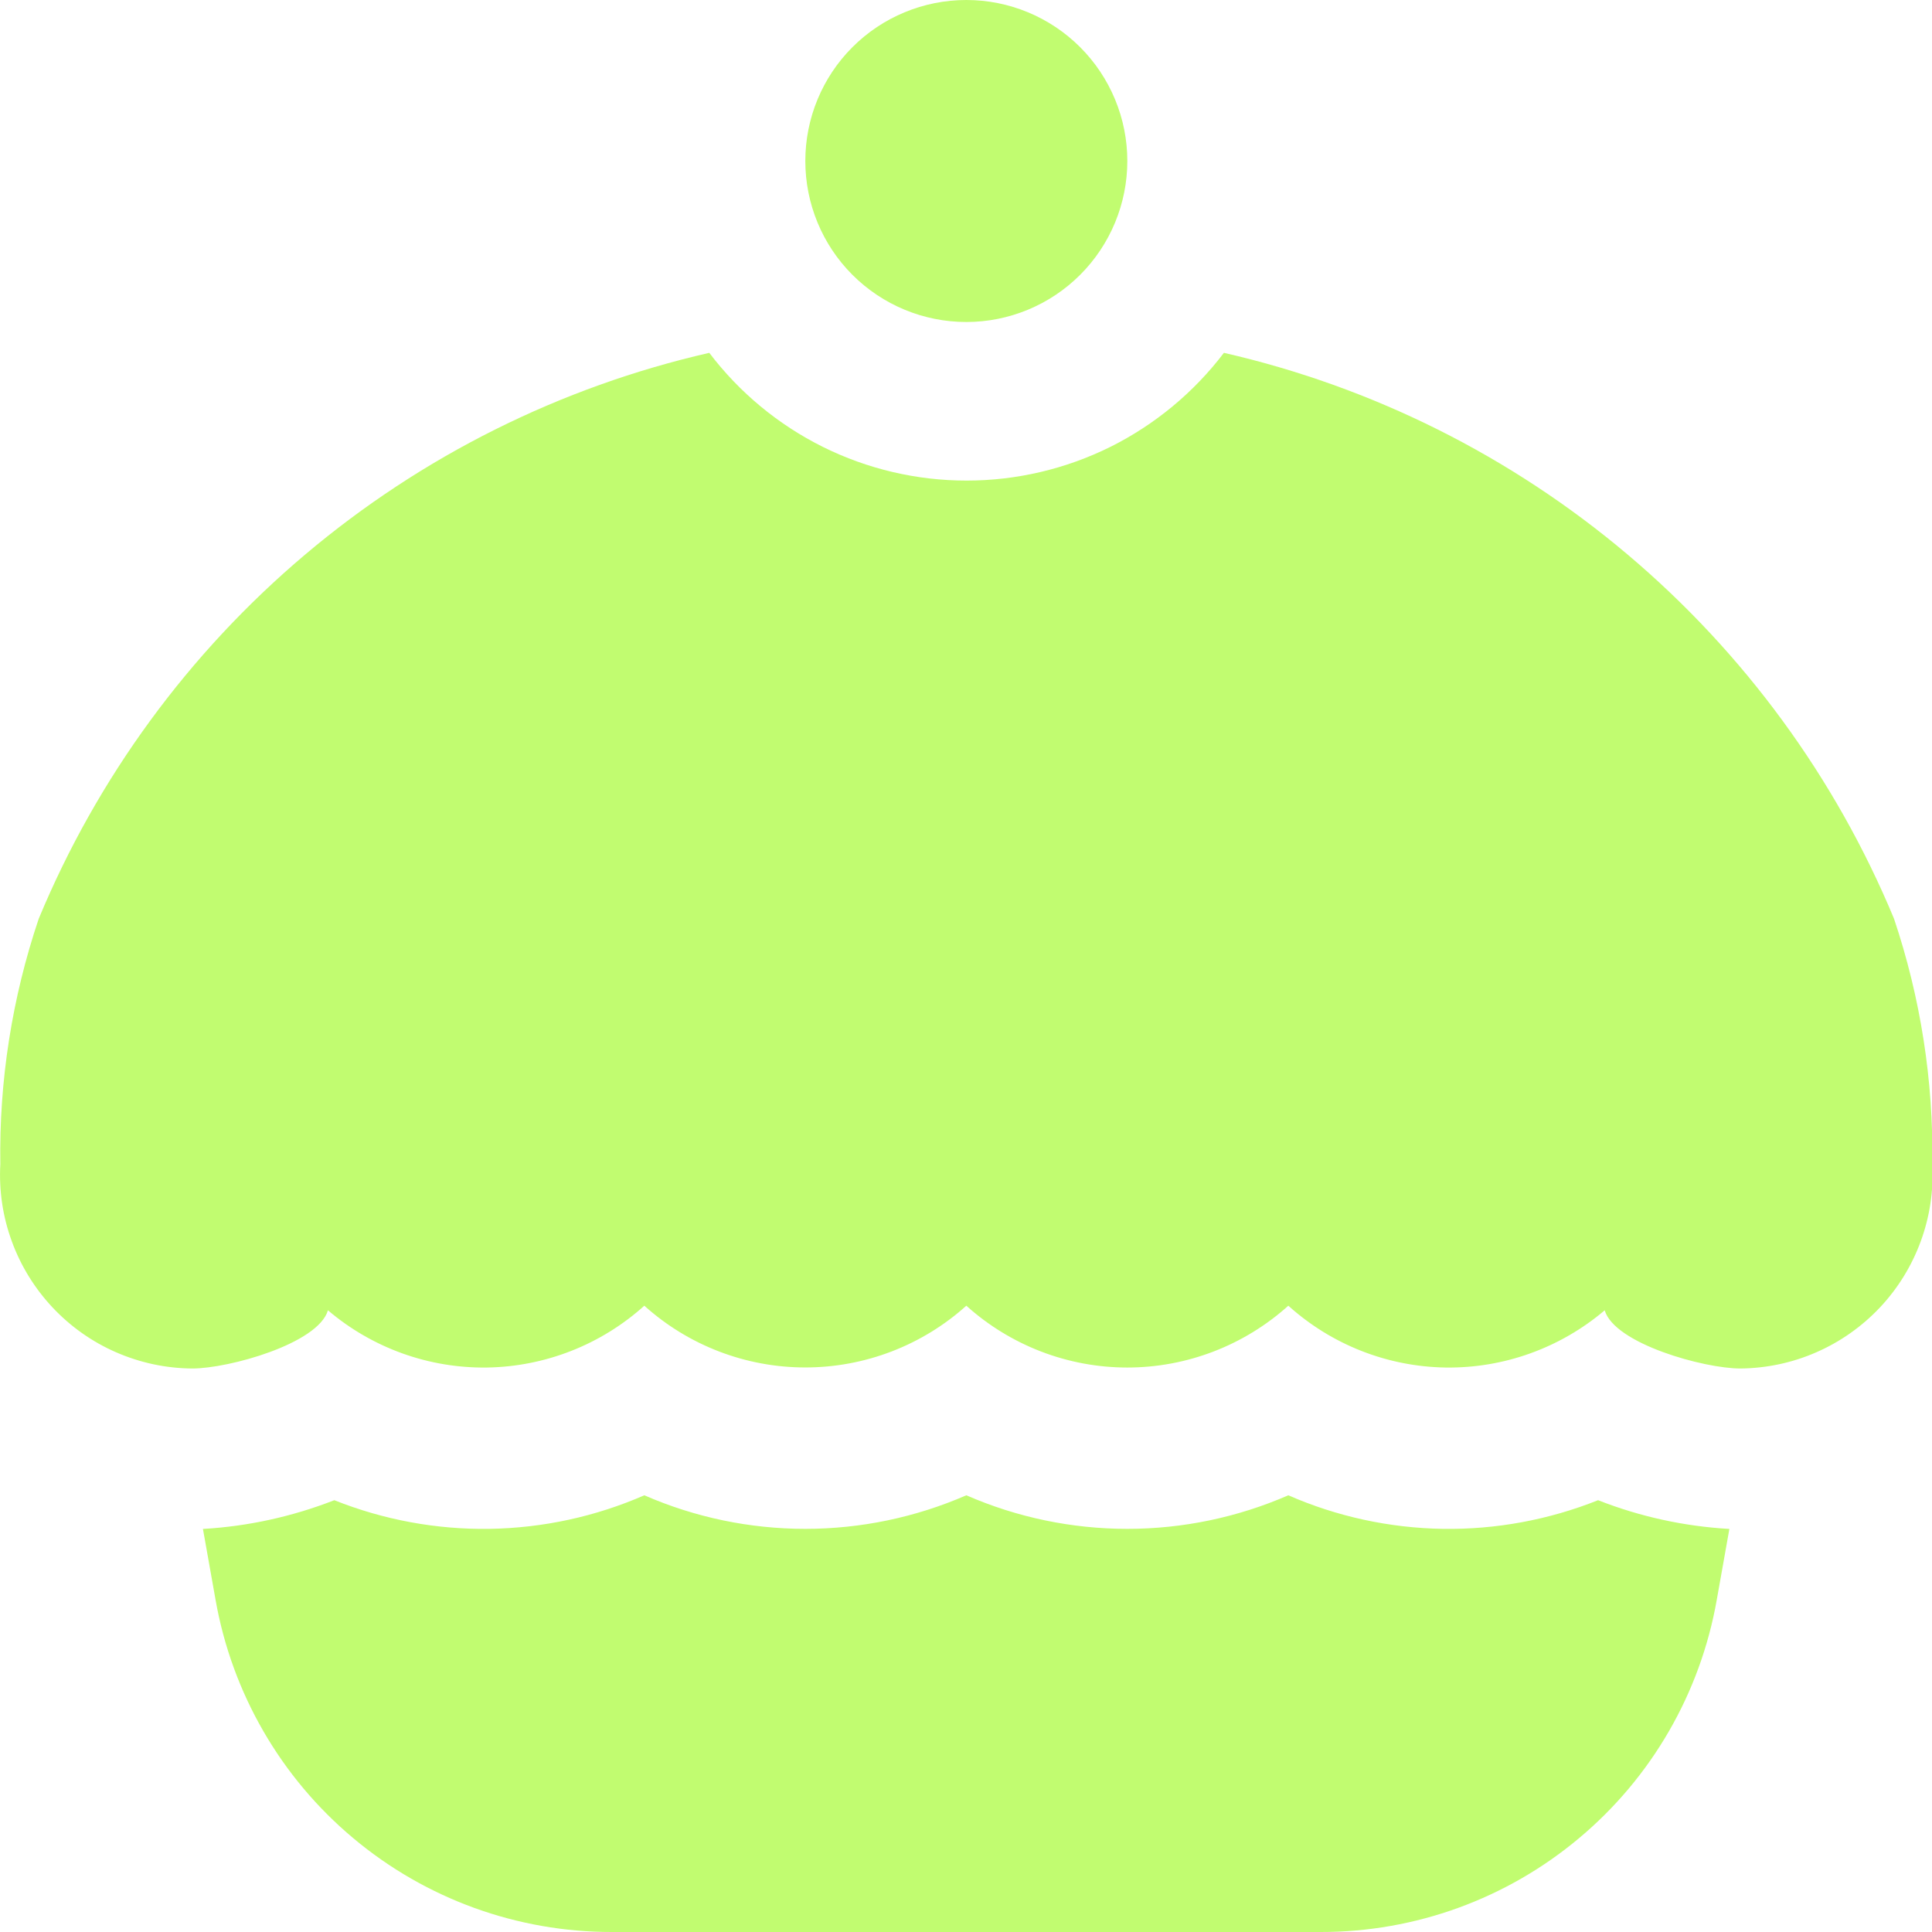 <svg width="24" height="24" viewBox="0 0 24 24" fill="none" xmlns="http://www.w3.org/2000/svg">
<path d="M14.004 2C14.004 2.53 13.793 3.039 13.418 3.414C13.043 3.789 12.534 4 12.004 4C11.473 4 10.964 3.789 10.589 3.414C10.214 3.039 10.004 2.53 10.004 2C10.004 1.47 10.214 0.961 10.589 0.586C10.964 0.211 11.473 0 12.004 0C12.534 0 13.043 0.211 13.418 0.586C13.793 0.961 14.004 1.47 14.004 2V2ZM19.852 18.636C19.238 18.881 18.582 19.002 17.922 18.992C17.261 18.981 16.609 18.84 16.004 18.575C15.373 18.85 14.692 18.992 14.004 18.992C13.315 18.992 12.634 18.85 12.004 18.575C11.373 18.85 10.692 18.992 10.004 18.992C9.315 18.992 8.634 18.85 8.004 18.575C7.398 18.84 6.745 18.981 6.084 18.992C5.423 19.002 4.767 18.881 4.153 18.636C3.631 18.84 3.08 18.961 2.521 18.993L2.678 19.875C2.882 21.032 3.488 22.081 4.389 22.835C5.29 23.59 6.428 24.002 7.604 24H16.404C17.578 24.002 18.716 23.589 19.616 22.834C20.517 22.08 21.122 21.032 21.326 19.875L21.483 18.993C20.924 18.961 20.373 18.841 19.852 18.636V18.636ZM23.528 11.412C22.801 9.662 21.666 8.111 20.218 6.888C18.77 5.665 17.051 4.806 15.204 4.383C14.829 4.876 14.346 5.276 13.792 5.552C13.237 5.827 12.626 5.97 12.007 5.97C11.388 5.97 10.777 5.827 10.223 5.552C9.668 5.276 9.185 4.876 8.811 4.383C6.962 4.806 5.242 5.664 3.793 6.887C2.344 8.11 1.208 9.662 0.481 11.413C0.15 12.395 -0.012 13.426 0.004 14.462C-0.014 14.787 0.034 15.113 0.146 15.418C0.257 15.724 0.43 16.004 0.653 16.242C0.876 16.479 1.144 16.669 1.443 16.799C1.741 16.929 2.063 16.998 2.389 17C2.843 17 3.952 16.692 4.074 16.277C4.624 16.745 5.326 16.998 6.049 16.988C6.772 16.977 7.467 16.704 8.004 16.22C8.553 16.714 9.265 16.987 10.004 16.987C10.742 16.987 11.455 16.714 12.004 16.22C12.553 16.714 13.265 16.988 14.004 16.988C14.742 16.988 15.455 16.714 16.004 16.22C16.541 16.704 17.235 16.977 17.958 16.988C18.681 16.998 19.383 16.745 19.934 16.277C20.056 16.692 21.166 17 21.619 17C21.944 16.997 22.266 16.929 22.564 16.798C22.862 16.668 23.131 16.478 23.354 16.241C23.577 16.004 23.749 15.724 23.861 15.418C23.973 15.112 24.021 14.787 24.004 14.462C24.019 13.426 23.858 12.394 23.528 11.412V11.412Z" fill="#C1FC70"/>
</svg>
